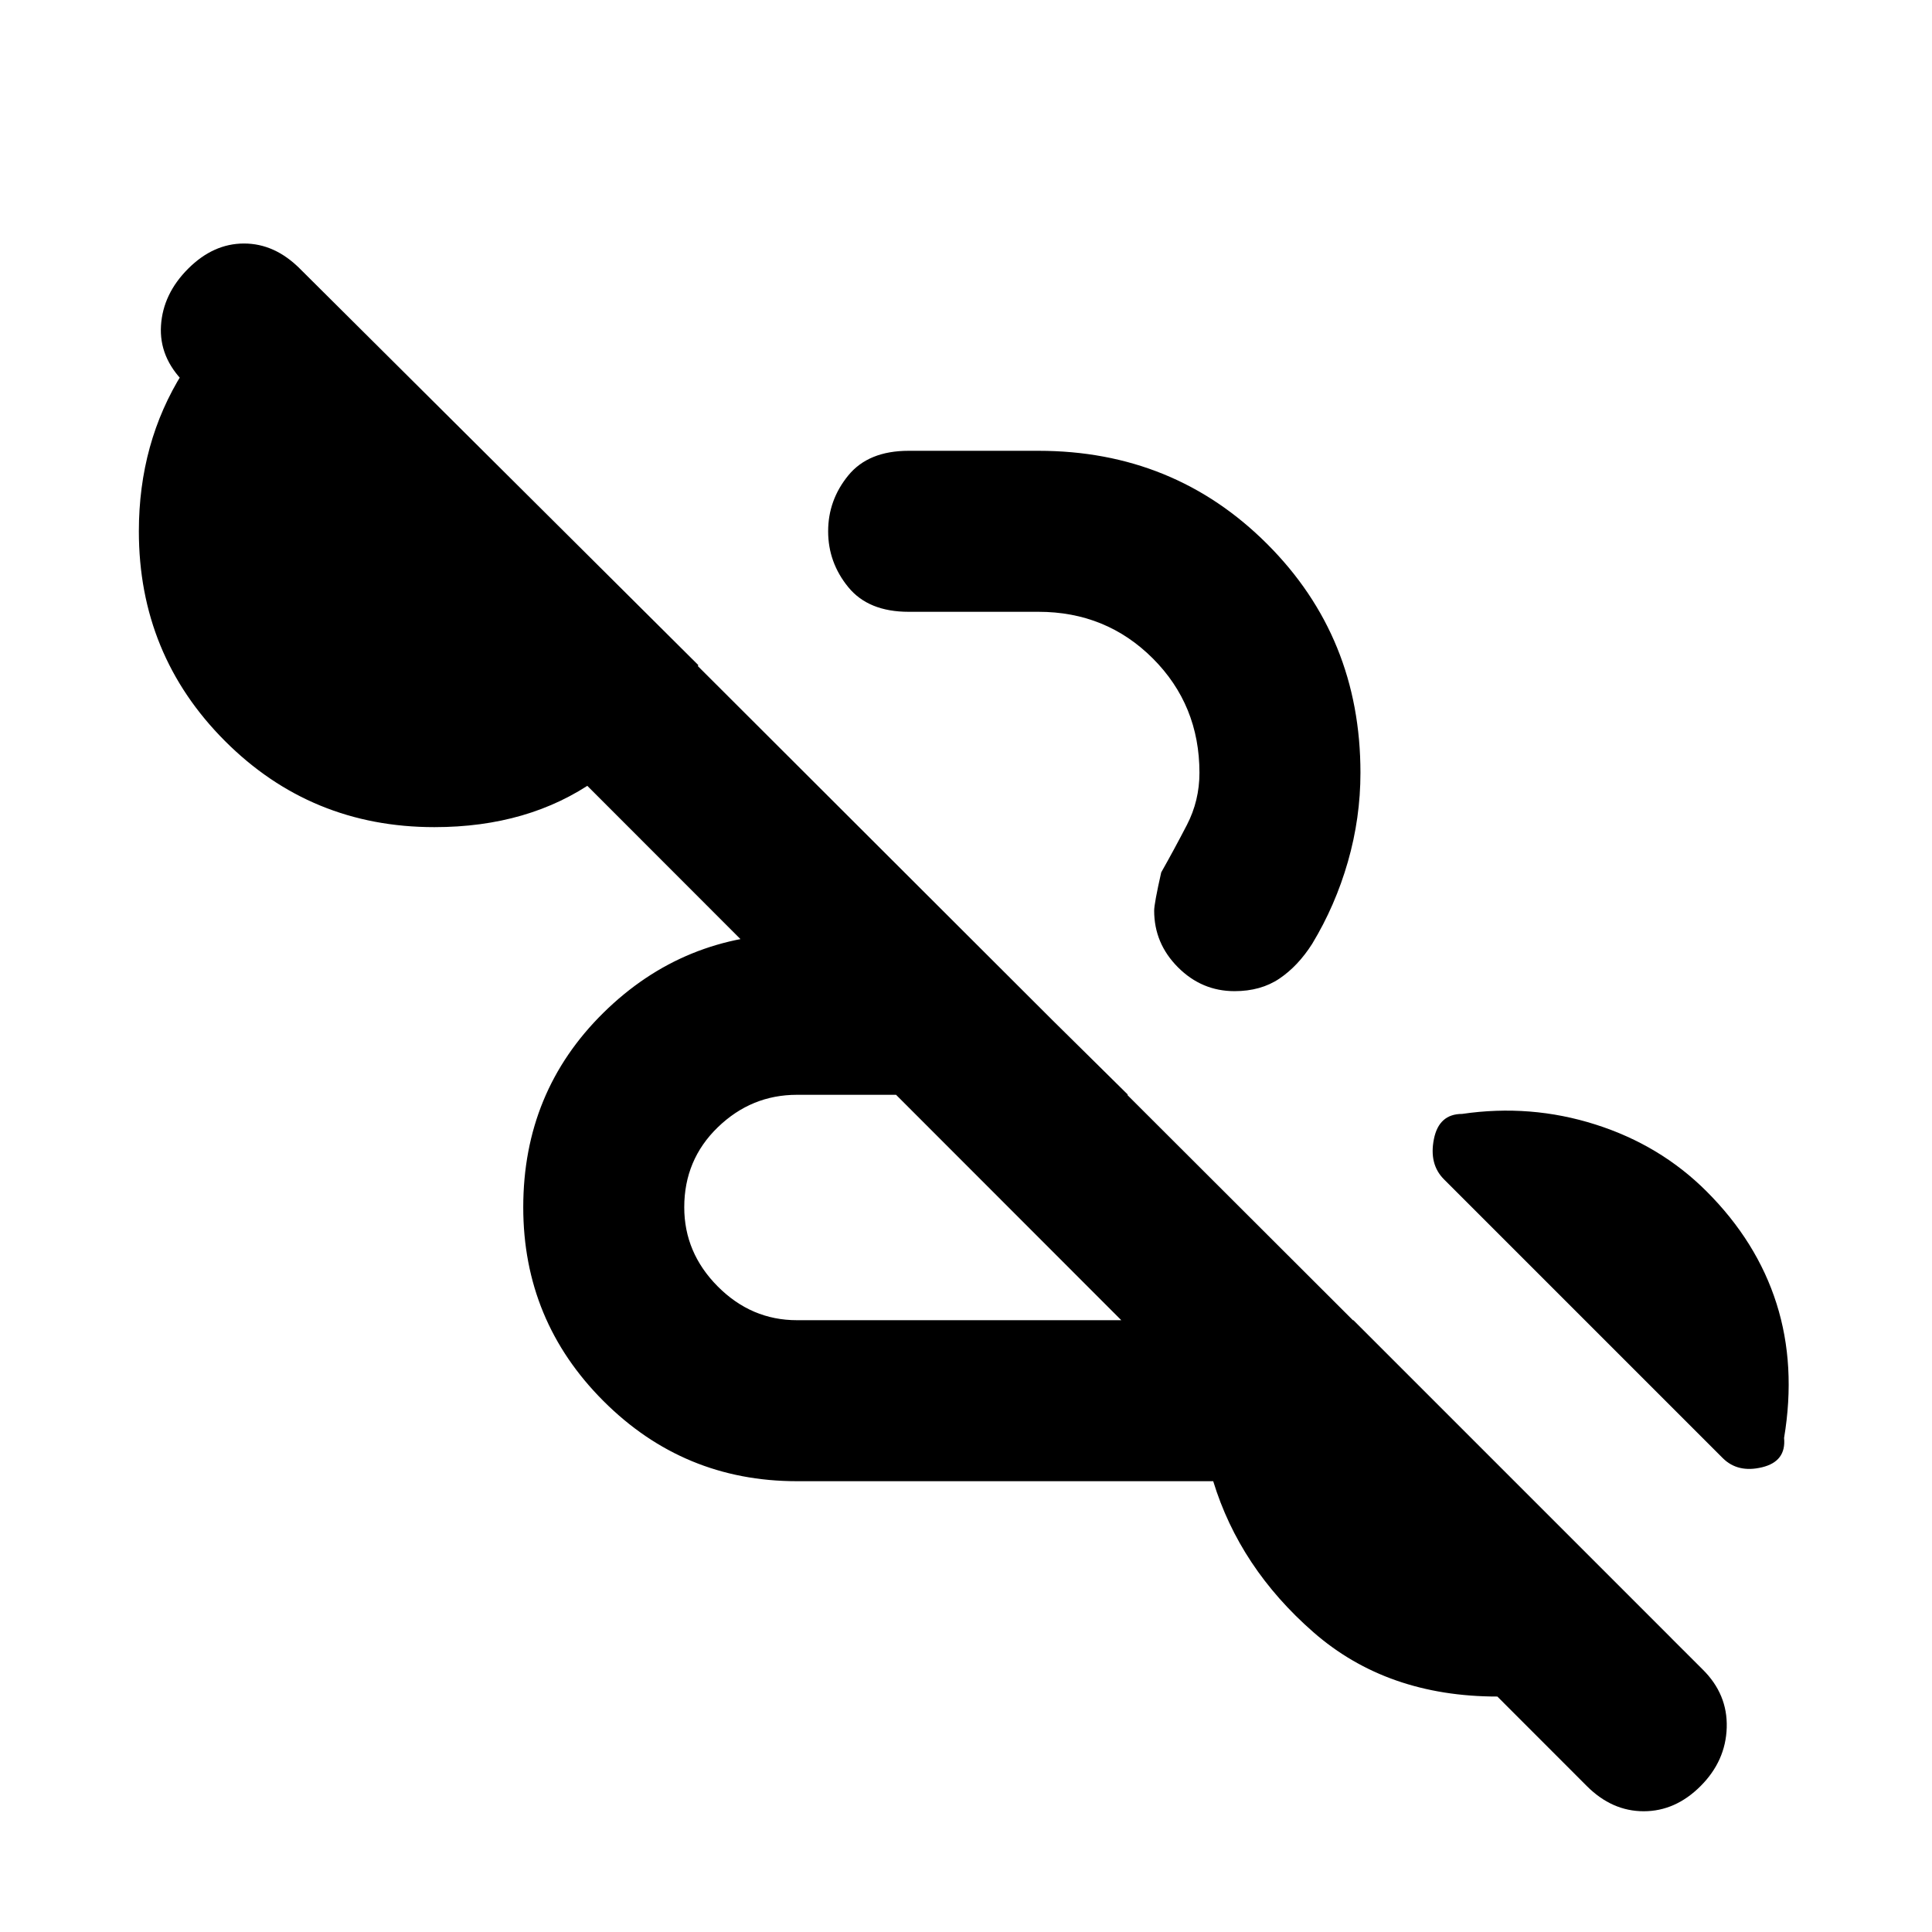 <svg xmlns="http://www.w3.org/2000/svg" height="20" viewBox="0 -960 960 960" width="20"><path d="M788.5-72.5 91.5-770Q79-782.5 80-798.25t13.5-28.25Q106-839 121.25-839T149-826.5l697 696q12.5 12.32 12 28.91T845-72.5Q832.5-60 816.75-60T788.5-72.5ZM396-224q-56.35 0-96.17-39.86Q260-303.71 260-360.11q0-57.39 39.83-96.64Q339.65-496 396-496h83.5l81 80H396q-22.65 0-39.33 16.14Q340-383.71 340-360.11q0 22.61 16.67 39.36Q373.35-304 396-304h276.5l158 158q-18.5 15-40.35 22-21.86 7-46.15 7-54.84 0-91.42-32t-49.74-75H396Zm452-144q25 25 34.75 55.75t3.75 66.75q1.12 11.67-10.94 14.58Q863.5-228 856-235.5l-74-74-64.5-64.5q-7.5-7.5-5-20t14-12.5q34-5 66.25 5.25T848-368ZM215.85-549q-61.35 0-104.1-42.83Q69-634.67 69-696q0-44 21.75-78.75T148-827.5l199 198q-18 34-51.11 57.25Q262.79-549 215.85-549Zm397.57 81.5q-16.27 0-28.09-11.85-11.83-11.85-11.83-28.15 0-3.5 3.5-19 6.5-11.5 12.75-23.56Q596-562.13 596-576q0-33.65-23.17-56.83Q549.65-656 516-656h-64.5q-20 0-30-12.25t-10-27.75q0-15.5 10-27.75t30-12.25H516q67.35 0 113.67 46.33Q676-643.35 676-576q0 22.46-6.25 44.23Q663.5-510 652-491q-7 11-16.25 17.25t-22.33 6.25Z"/></svg>